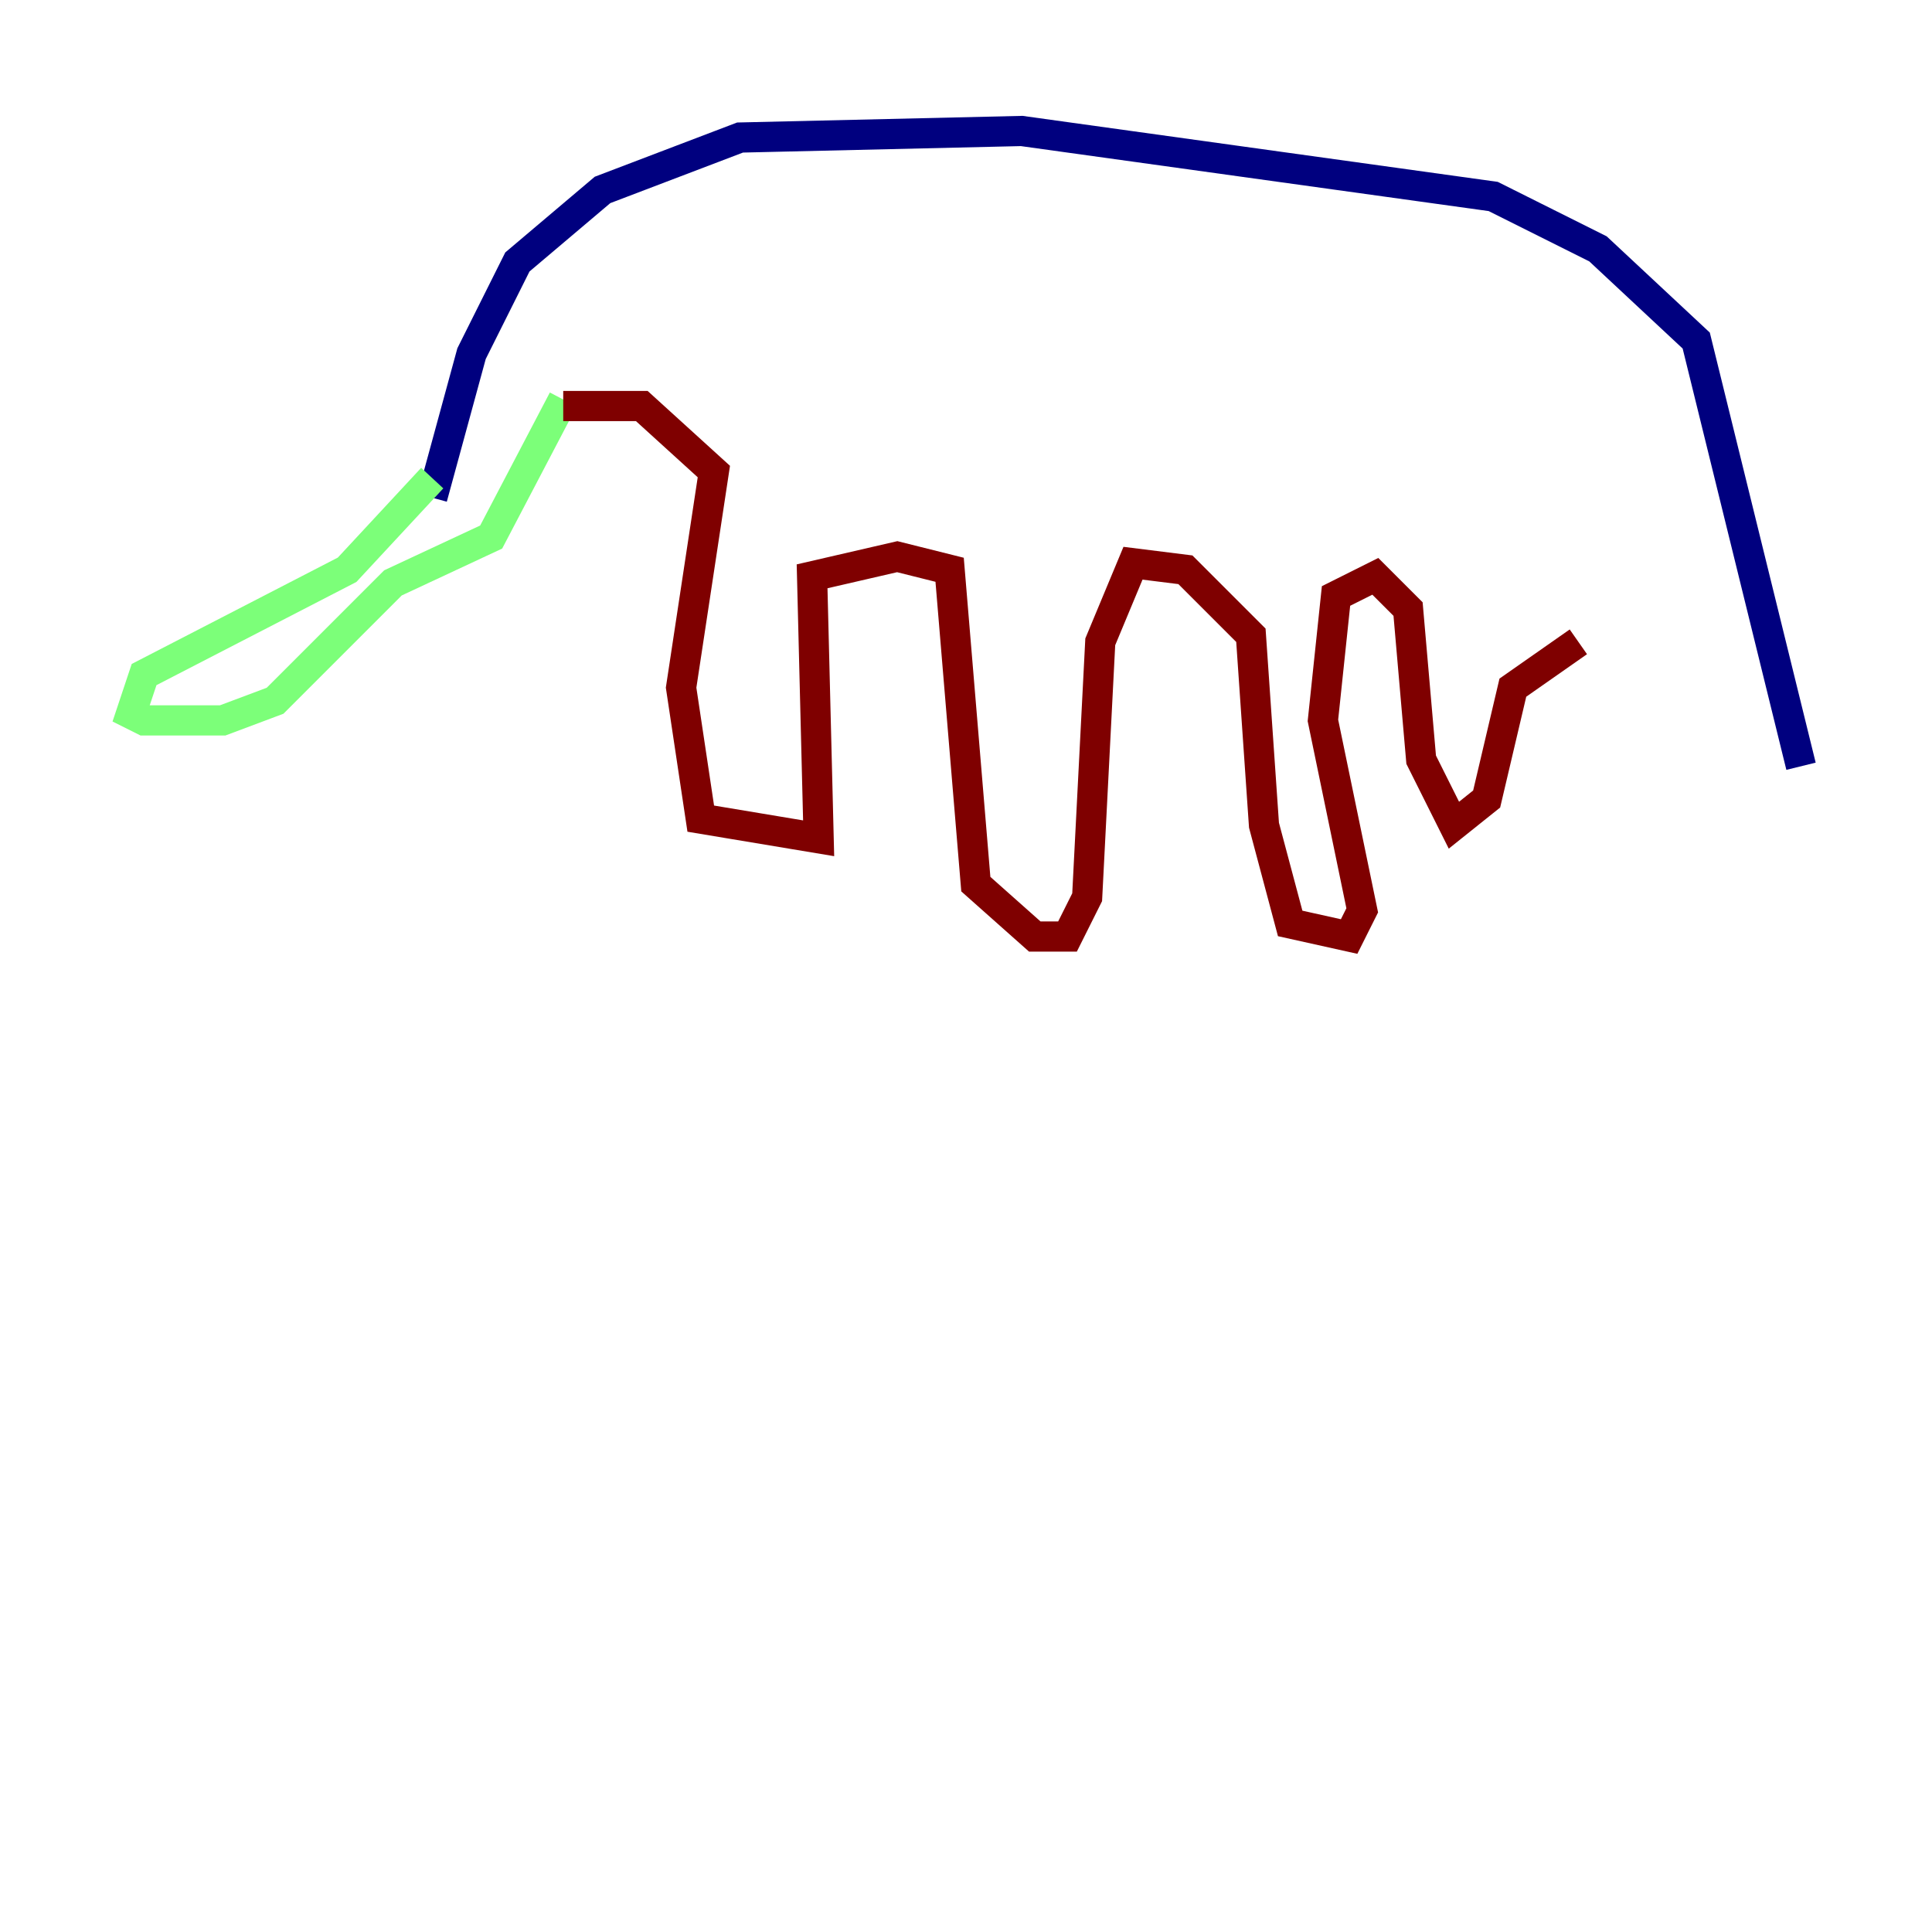 <?xml version="1.0" encoding="utf-8" ?>
<svg baseProfile="tiny" height="128" version="1.2" viewBox="0,0,128,128" width="128" xmlns="http://www.w3.org/2000/svg" xmlns:ev="http://www.w3.org/2001/xml-events" xmlns:xlink="http://www.w3.org/1999/xlink"><defs /><polyline fill="none" points="28.637,32.976 31.241,23.43 34.278,17.356 39.919,12.583 49.031,9.112 67.688,8.678 98.929,13.017 105.871,16.488 112.38,22.563 119.322,50.766" stroke="#00007f" stroke-width="2" /><polyline fill="none" points="28.637,31.675 22.997,37.749 9.546,44.691 8.678,47.295 9.546,47.729 14.752,47.729 18.224,46.427 26.034,38.617 32.542,35.58 37.315,26.468" stroke="#7cff79" stroke-width="2" /><polyline fill="none" points="37.315,26.902 42.522,26.902 47.295,31.241 45.125,45.559 46.427,54.237 54.237,55.539 53.803,38.183 59.444,36.881 62.915,37.749 64.651,58.576 68.556,62.047 70.725,62.047 72.027,59.444 72.895,42.522 75.064,37.315 78.536,37.749 82.875,42.088 83.742,54.671 85.478,61.18 89.383,62.047 90.251,60.312 87.647,47.729 88.515,39.485 91.119,38.183 93.288,40.352 94.156,50.332 96.325,54.671 98.495,52.936 100.231,45.559 104.57,42.522" stroke="#7f0000" stroke-width="2" /></svg>